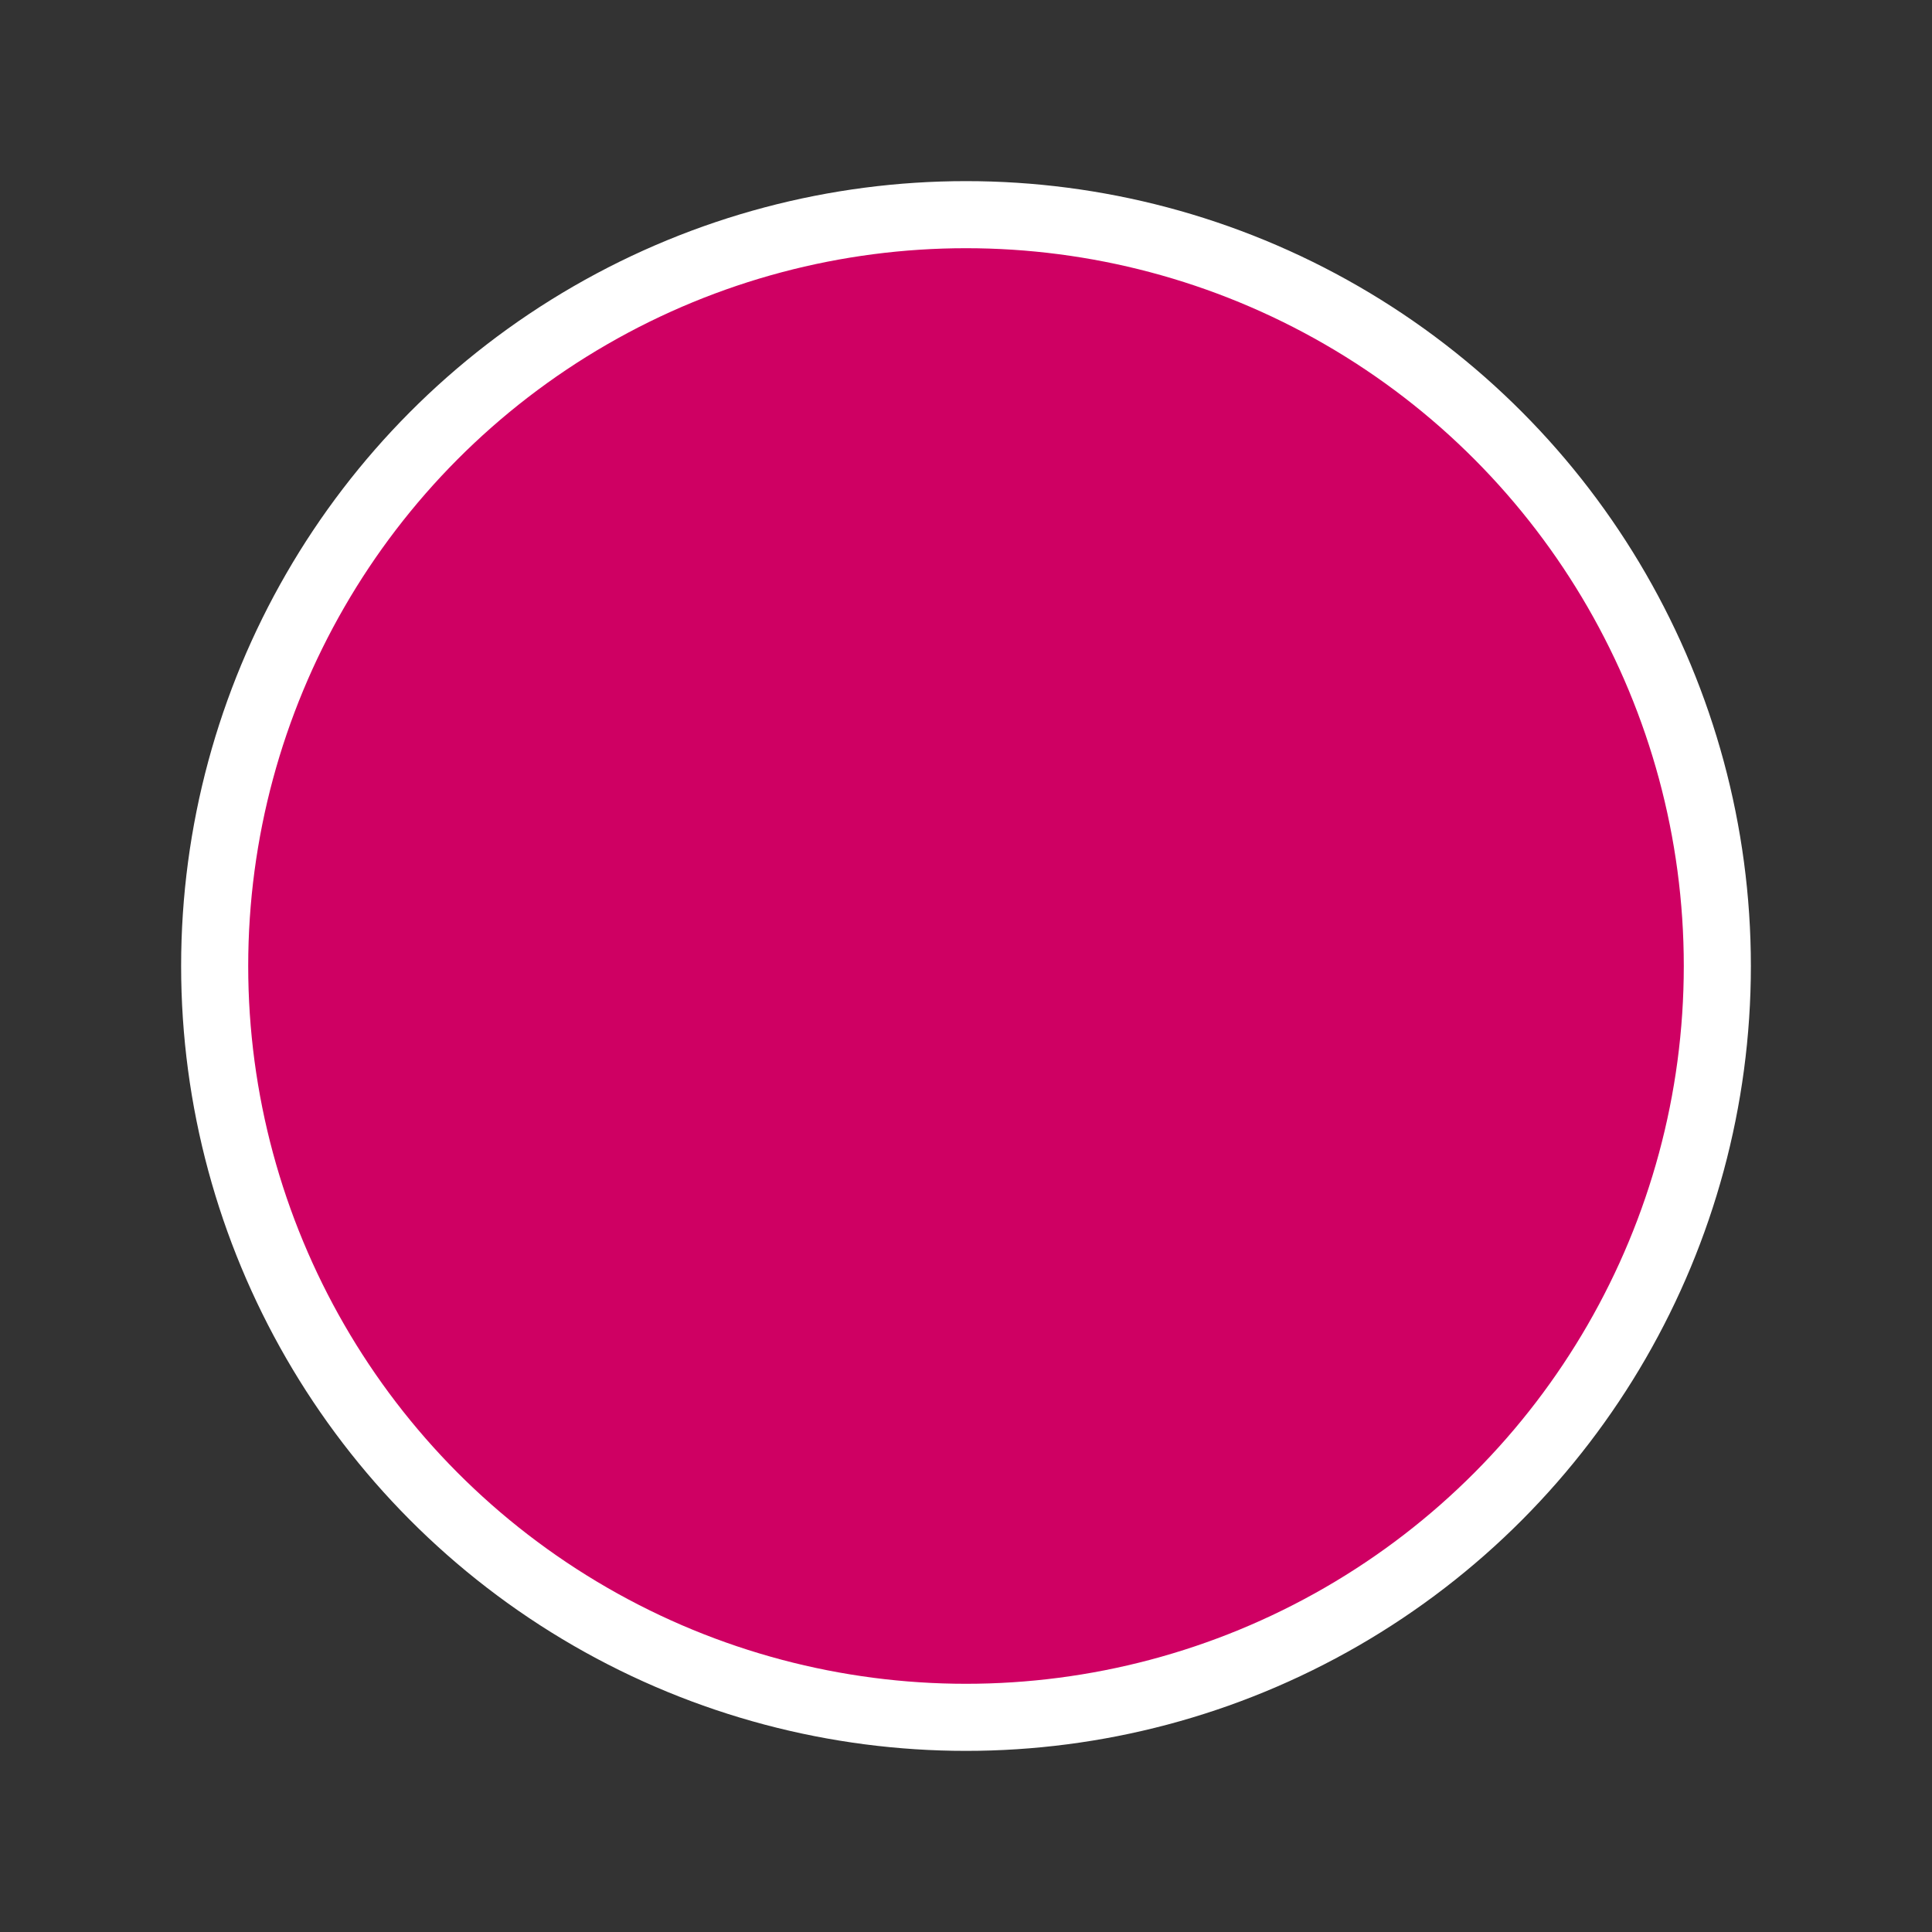 <?xml version="1.0" encoding="utf-8"?>

<!-- Uploaded to: SVG Repo, www.svgrepo.com, Generator: SVG Repo Mixer Tools -->
<svg width="800px" height="800px" viewBox="0 0 72 72" id="emoji" xmlns="http://www.w3.org/2000/svg">
  <rect x="0" y="0" width="72" height="72" fill="#333333" stroke="none"/>
  <g id="color">
    <circle cx="36" cy="36" r="28" fill="#CF0063"/>
  </g>
  <g id="line">
    <circle cx="36" cy="36" r="28" fill="none" stroke="#ffffff" stroke-linejoin="round" stroke-width="2.5"/>
  </g>
</svg>